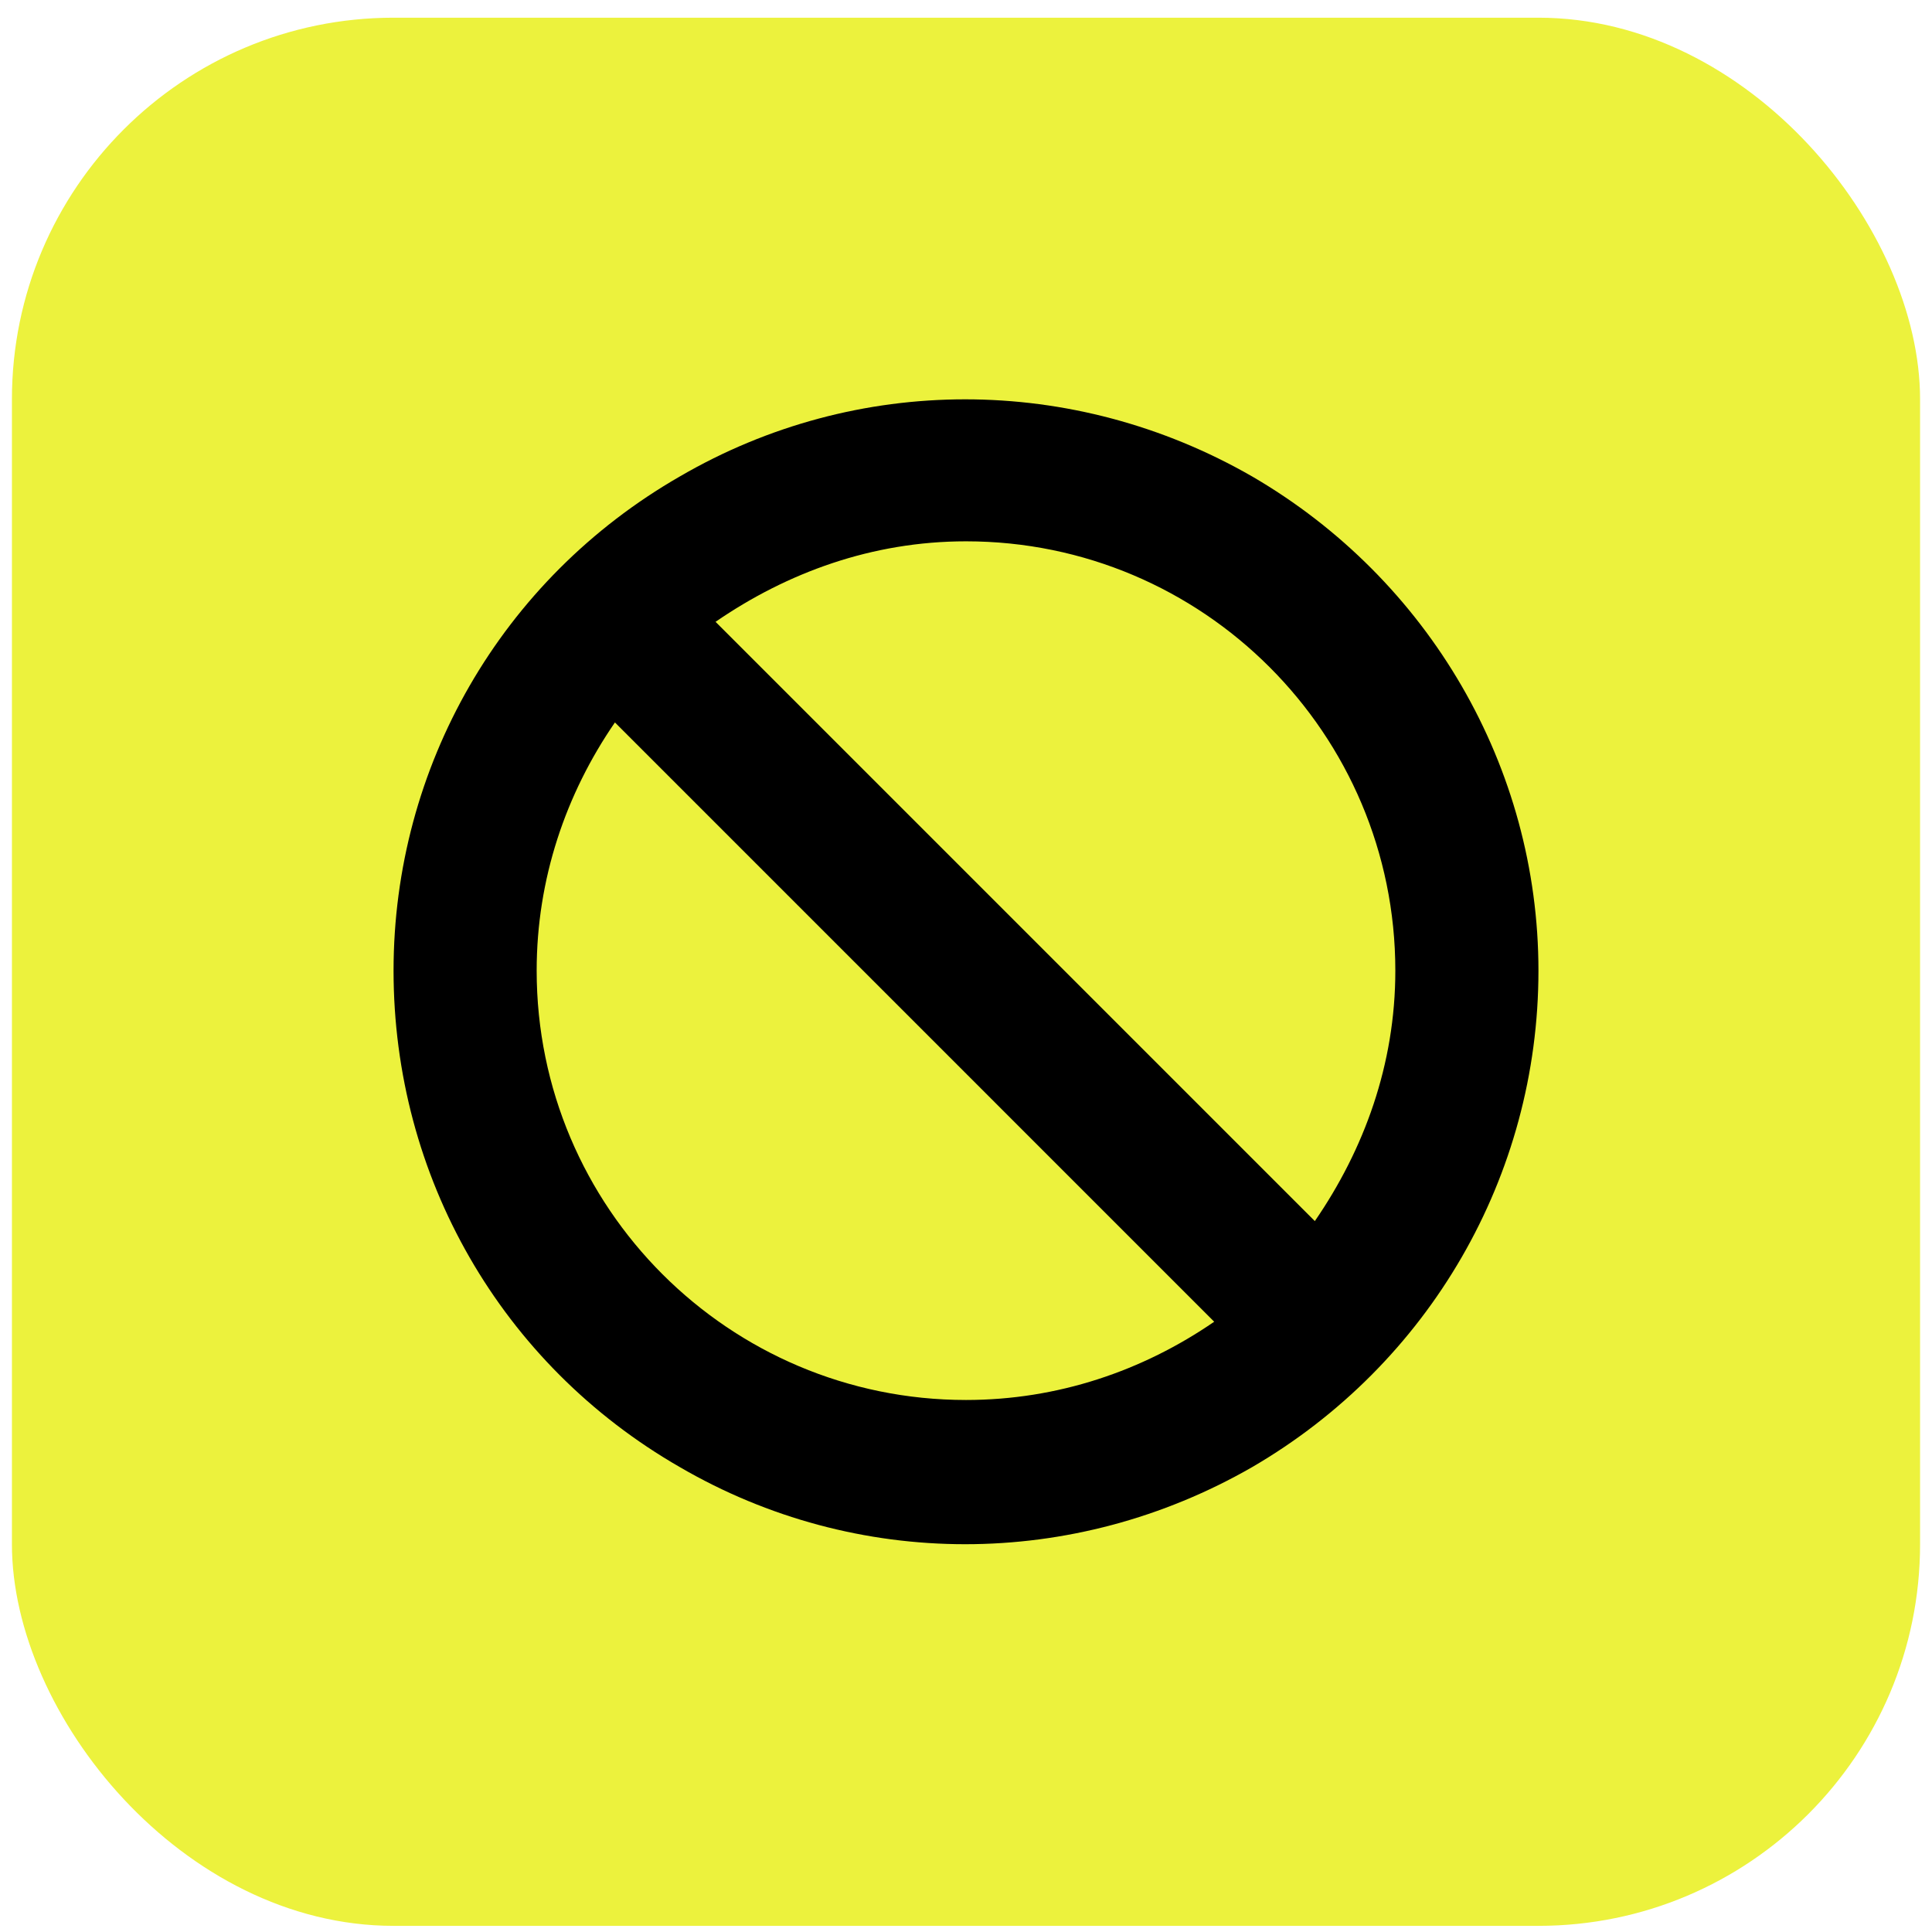 <svg width="81" height="81" viewBox="0 0 81 81" fill="none" xmlns="http://www.w3.org/2000/svg">
<rect x="0.5" y="0.742" width="80" height="80" rx="16" fill="#ECF23D"/>
<path d="M50.906 55.414L25.781 30.289C23.719 33.289 22.5 36.852 22.5 40.695C22.5 50.633 30.562 58.695 40.5 58.695C44.344 58.695 47.906 57.477 50.906 55.414ZM55.125 51.195C57.188 48.195 58.5 44.633 58.5 40.695C58.5 30.758 50.438 22.695 40.5 22.695C36.562 22.695 33 24.008 30 26.07L55.125 51.195ZM16.5 40.695C16.5 32.164 21 24.289 28.5 19.977C35.906 15.664 45 15.664 52.5 19.977C59.906 24.289 64.5 32.164 64.5 40.695C64.5 49.32 59.906 57.195 52.5 61.508C45 65.82 35.906 65.82 28.5 61.508C21 57.195 16.5 49.32 16.5 40.695Z" fill="black"/>
</svg>
